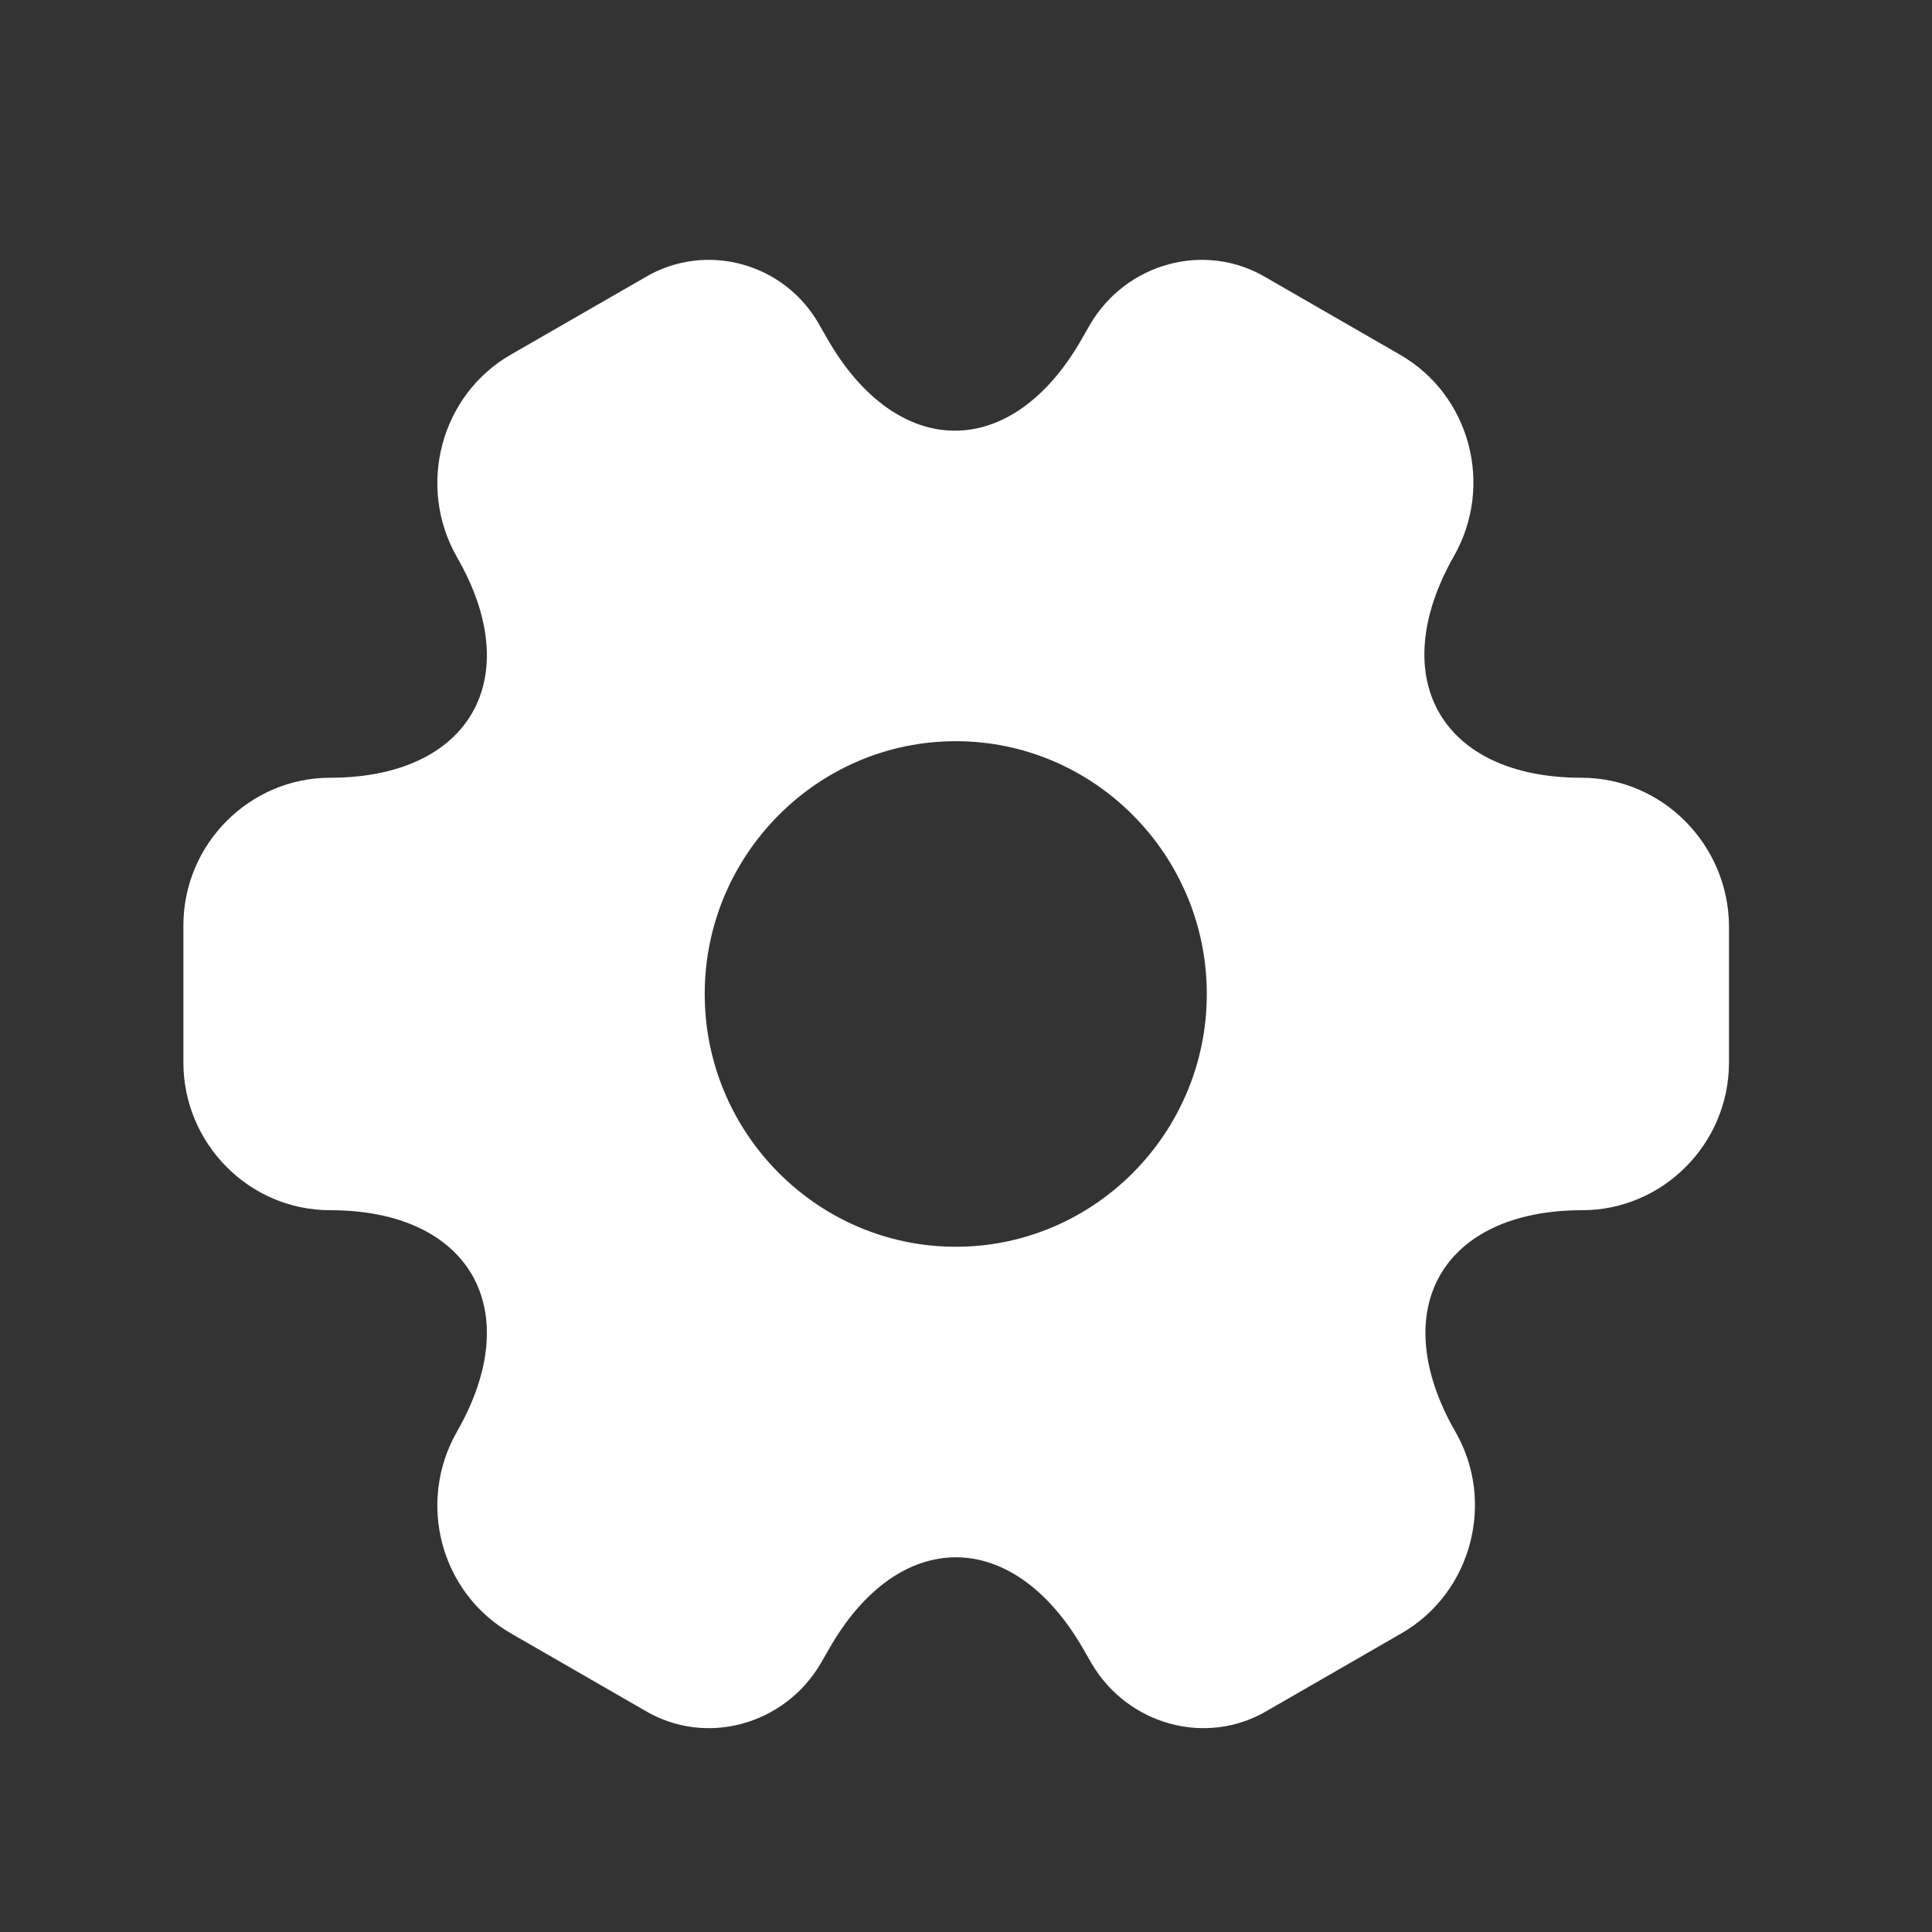 <svg width="25" height="25" viewBox="0 0 25 25" fill="none" xmlns="http://www.w3.org/2000/svg">
<rect x="0" y="0" width="25" height="25" fill="#333333" stroke="none"/>
<g id="Other/setting-2">
<g id="vuesax/bold/setting-2">
<g id="setting-2">
<path id="Vector" d="M20.463 10.064C18.654 10.064 17.915 8.776 18.814 7.196C19.334 6.28 19.024 5.112 18.115 4.589L16.386 3.593C15.596 3.12 14.576 3.401 14.107 4.196L13.997 4.388C13.097 5.968 11.618 5.968 10.708 4.388L10.598 4.196C10.149 3.401 9.129 3.12 8.34 3.593L6.61 4.589C5.701 5.112 5.391 6.29 5.911 7.206C6.82 8.776 6.081 10.064 4.272 10.064C3.232 10.064 2.373 10.92 2.373 11.976V13.748C2.373 14.795 3.222 15.66 4.272 15.66C6.081 15.66 6.82 16.948 5.911 18.529C5.391 19.445 5.701 20.612 6.61 21.135L8.34 22.132C9.129 22.605 10.149 22.323 10.618 21.528L10.728 21.337C11.628 19.756 13.107 19.756 14.017 21.337L14.127 21.528C14.596 22.323 15.616 22.605 16.405 22.132L18.135 21.135C19.044 20.612 19.354 19.434 18.834 18.529C17.925 16.948 18.664 15.66 20.474 15.66C21.513 15.66 22.373 14.805 22.373 13.748V11.976C22.363 10.93 21.513 10.064 20.463 10.064ZM12.368 16.133C10.579 16.133 9.119 14.664 9.119 12.862C9.119 11.061 10.579 9.591 12.368 9.591C14.157 9.591 15.616 11.061 15.616 12.862C15.616 14.664 14.157 16.133 12.368 16.133Z" fill="white"/>
</g>
</g>
</g>
</svg>
